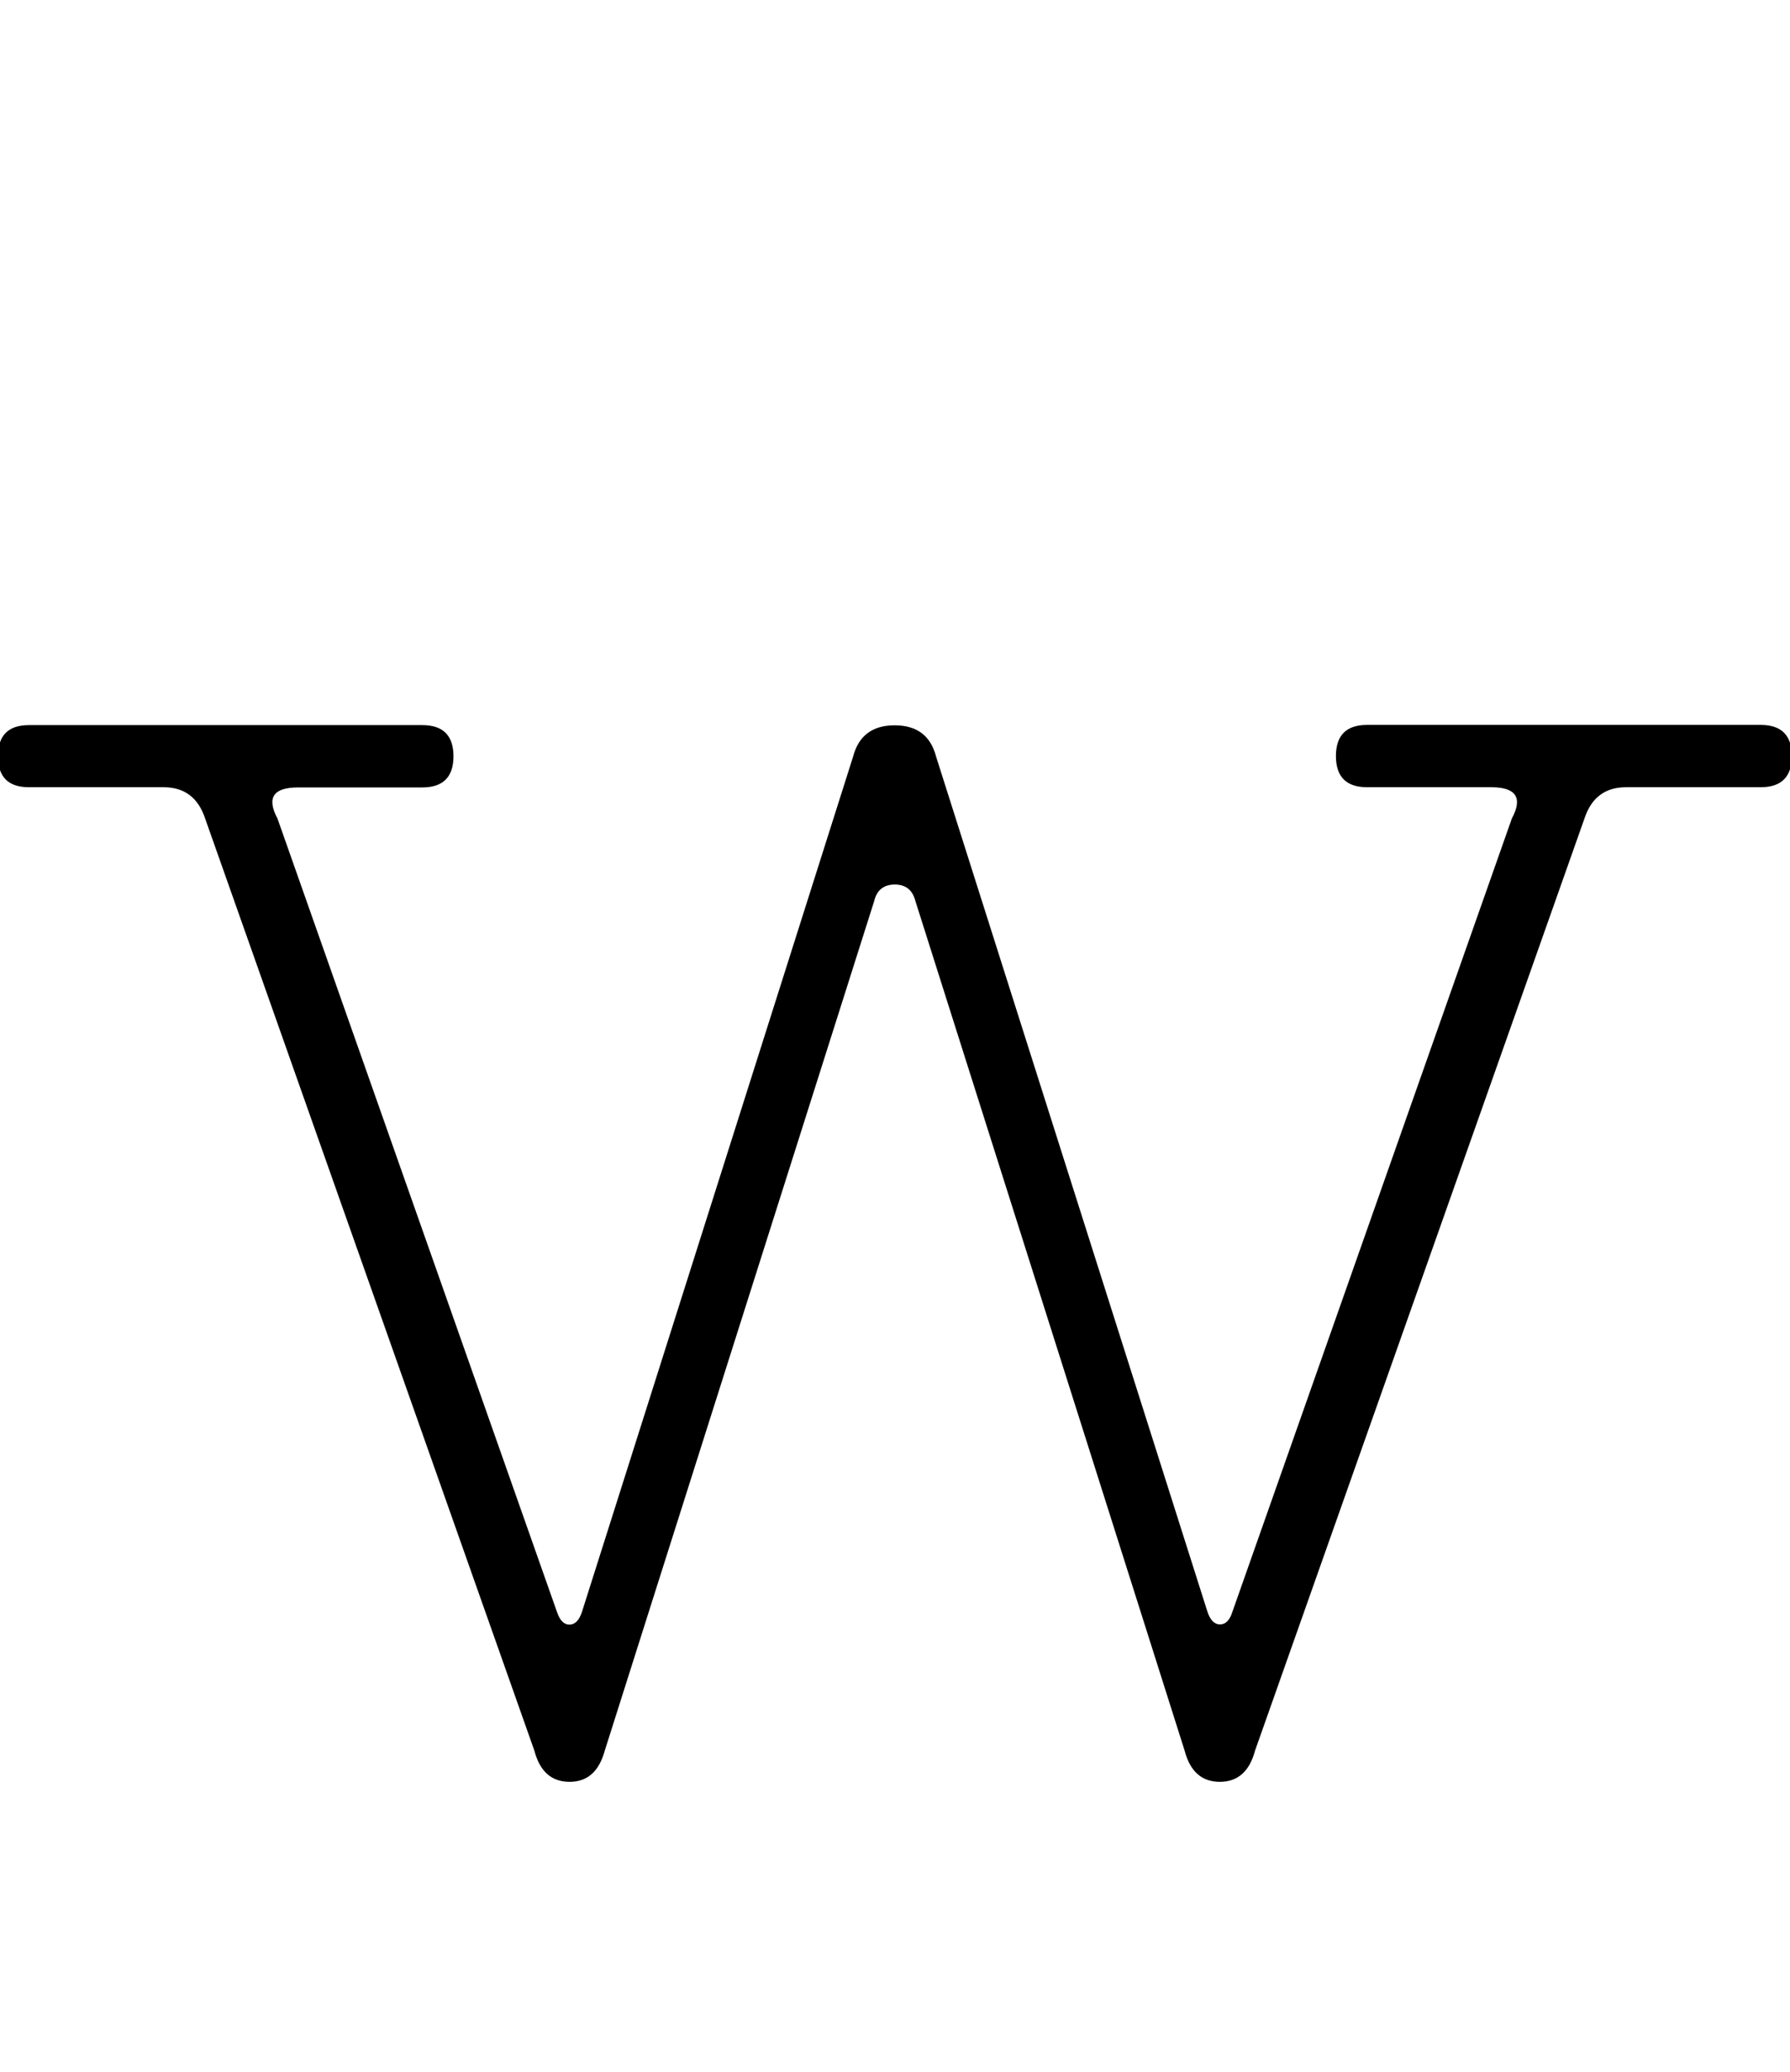 <?xml version="1.0" encoding="utf-8"?>
<!-- Generator: Adobe Illustrator 26.0.0, SVG Export Plug-In . SVG Version: 6.00 Build 0)  -->
<svg version="1.1" id="图层_1" xmlns="http://www.w3.org/2000/svg" xmlns:xlink="http://www.w3.org/1999/xlink" x="0px" y="0px"
	 viewBox="0 0 885 1024" style="enable-background:new 0 0 885 1024;" xml:space="preserve">
<style type="text/css">
	.st0{enable-background:new    ;}
</style>
<g class="st0">
	<path d="M14.3,358.4h194.5c10.2,0,15.4,5.1,15.4,15.4c0,10.2-5.1,15.4-15.4,15.4h-61.4c-12.3,0-15.7,5.1-10.2,15.4l138.2,392.2
		c1.4,4.1,3.4,6.2,6.1,6.2s4.8-2,6.2-6.2l134.1-422.9c2.7-10.2,9.5-15.4,20.5-15.4s17.8,5.1,20.5,15.4L597,796.7
		c1.4,4.1,3.4,6.2,6.2,6.2c2.7,0,4.8-2,6.1-6.2l138.2-392.2c5.5-10.2,2-15.4-10.2-15.4h-61.4c-10.2,0-15.4-5.1-15.4-15.4
		c0-10.2,5.1-15.4,15.4-15.4h194.6c10.2,0,15.4,5.1,15.4,15.4c0,10.2-5.1,15.4-15.4,15.4h-66.6c-10.2,0-17.1,5.1-20.5,15.4
		L620.5,865.3c-2.7,10.2-8.5,15.4-17.4,15.4s-14.7-5.1-17.4-15.4L452.6,445.4c-1.4-5.5-4.8-8.2-10.2-8.2s-8.9,2.7-10.2,8.2
		L299,865.3c-2.8,10.2-8.5,15.4-17.4,15.4s-14.7-5.1-17.4-15.4L101.4,404.5c-3.4-10.2-10.2-15.4-20.5-15.4H14.3
		C4.1,389.1-1,384-1,373.8C-1,363.5,4.1,358.4,14.3,358.4z"/>
</g>
</svg>
